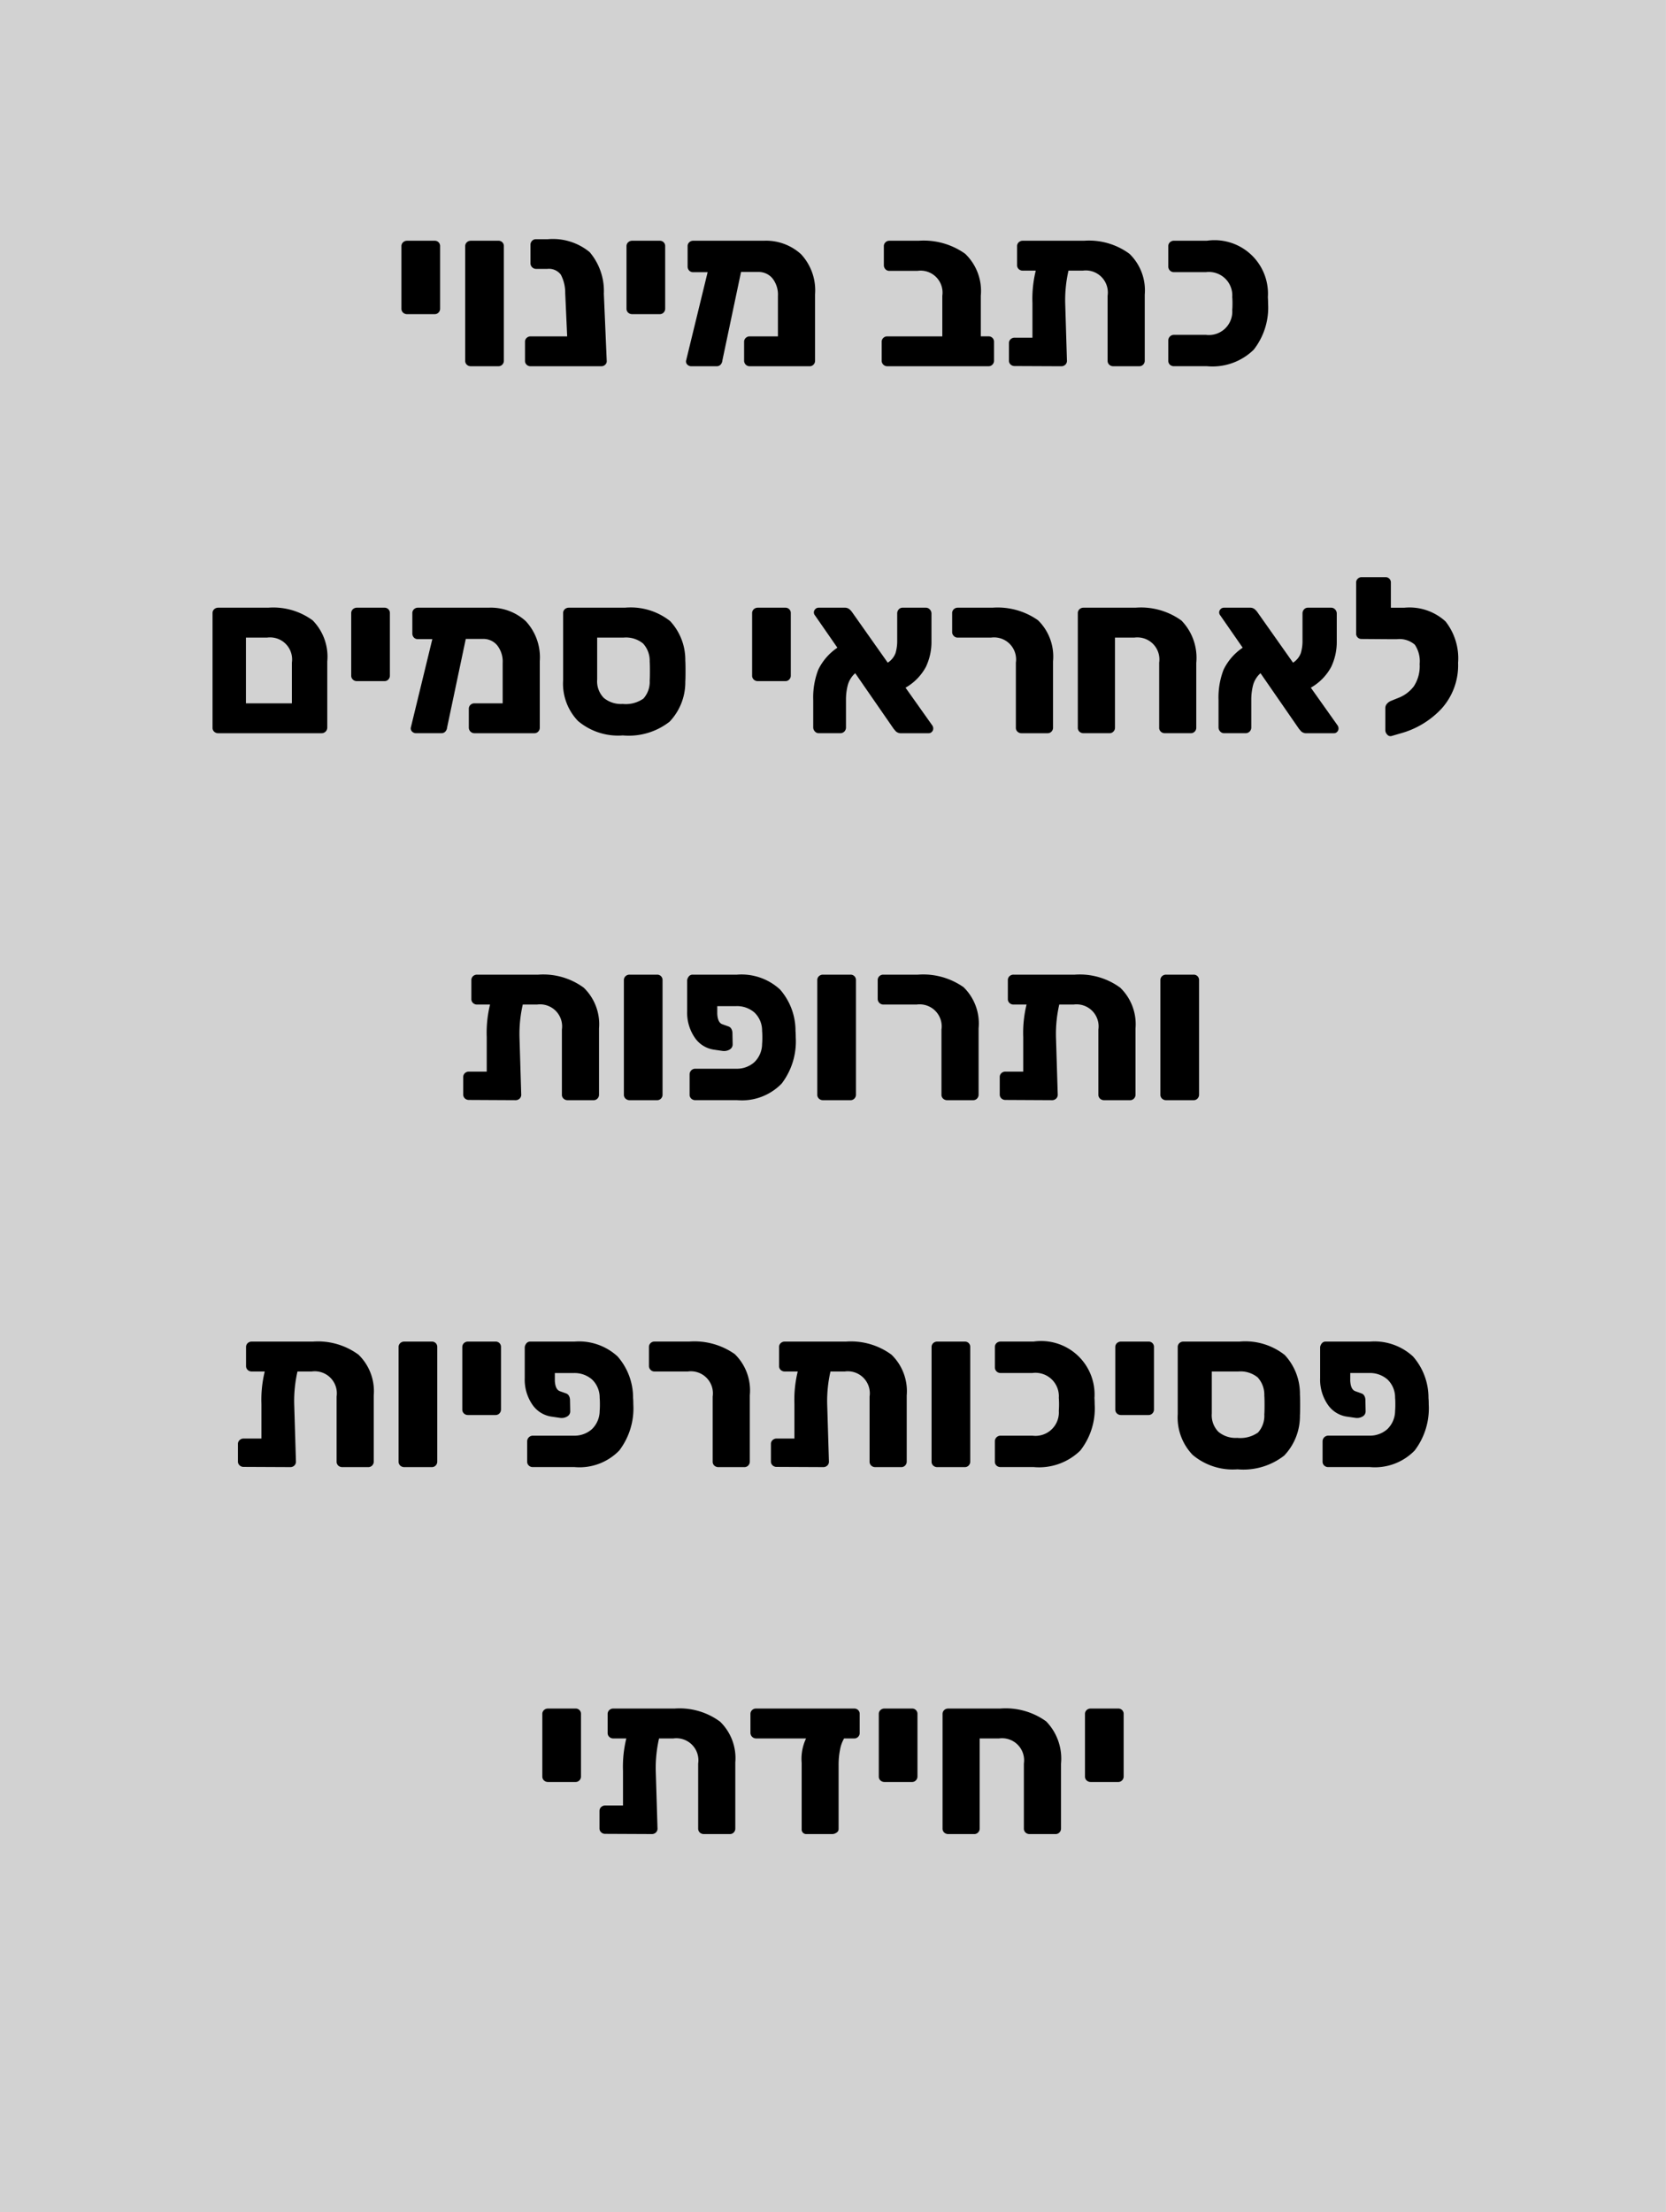 <svg xmlns="http://www.w3.org/2000/svg" viewBox="0 0 62.813 83.398"><defs><style>.a{fill:#d2d2d2;}</style></defs><rect class="a" width="62.812" height="83.398"/><path d="M15.197,11.786a.197.197,0,0,1-.062-.149V9.283a.197.197,0,0,1,.062-.149.22.22,0,0,1,.153-.058h1.036a.198.198,0,0,1,.207.207v2.354a.205.205,0,0,1-.058.145.195.195,0,0,1-.149.062H15.351A.22.22,0,0,1,15.197,11.786Z"/><path d="M17.601,13.75a.197.197,0,0,1-.062-.149V9.283a.197.197,0,0,1,.062-.149.22.22,0,0,1,.153-.058h1.036a.198.198,0,0,1,.207.207v4.317a.209.209,0,0,1-.058.145.197.197,0,0,1-.149.062H17.754A.216.216,0,0,1,17.601,13.75Z"/><path d="M22.821,13.746a.208.208,0,0,1-.153.062H20.009a.212.212,0,0,1-.153-.058.195.195,0,0,1-.062-.149v-.713a.191.191,0,0,1,.062-.148.213.213,0,0,1,.153-.059h1.375l-.074-1.632a1.456,1.456,0,0,0-.166-.696.567.567,0,0,0-.514-.216h-.423a.214.214,0,0,1-.207-.207V9.233A.216.216,0,0,1,20.059,9.08a.194.194,0,0,1,.148-.062h.447a2.18,2.18,0,0,1,1.579.488,2.266,2.266,0,0,1,.534,1.566l.108,2.527A.174.174,0,0,1,22.821,13.746Z"/><path d="M23.683,11.786a.197.197,0,0,1-.062-.149V9.283a.197.197,0,0,1,.062-.149.22.22,0,0,1,.153-.058h1.036a.198.198,0,0,1,.207.207v2.354a.205.205,0,0,1-.058.145.195.195,0,0,1-.149.062H23.836A.22.22,0,0,1,23.683,11.786Z"/><path d="M30.2,9.582a1.999,1.999,0,0,1,.53,1.516v2.503a.205.205,0,0,1-.058.145.197.197,0,0,1-.149.062H28.262a.21.21,0,0,1-.207-.207v-.713a.194.194,0,0,1,.062-.148.206.206,0,0,1,.145-.059h1.068V11.164a.992.992,0,0,0-.207-.671.676.676,0,0,0-.538-.24h-.646l-.704,3.34a.259.259,0,0,1-.066.153.197.197,0,0,1-.149.062h-.953a.211.211,0,0,1-.153-.062.166.166,0,0,1-.046-.153l.812-3.332H26.132a.197.197,0,0,1-.149-.062.22.22,0,0,1-.058-.153v-.763a.197.197,0,0,1,.062-.149.209.209,0,0,1,.146-.058h2.66A1.957,1.957,0,0,1,30.2,9.582Z"/><path d="M33.304,13.746a.202.202,0,0,1-.062-.145v-.713a.194.194,0,0,1,.062-.148.204.204,0,0,1,.145-.059h2.079v-1.533a.827.827,0,0,0-.936-.937H33.531a.194.194,0,0,1-.148-.062.216.216,0,0,1-.059-.153V9.283a.195.195,0,0,1,.062-.149.207.207,0,0,1,.145-.058h1.103a2.701,2.701,0,0,1,1.753.489,1.938,1.938,0,0,1,.592,1.582v1.533h.29a.201.201,0,0,1,.208.207v.713a.206.206,0,0,1-.059.145.194.194,0,0,1-.149.062H33.449A.199.199,0,0,1,33.304,13.746Z"/><path d="M42.585,9.569a1.916,1.916,0,0,1,.575,1.537v2.494a.205.205,0,0,1-.058.145.196.196,0,0,1-.149.062h-.978a.214.214,0,0,1-.153-.058.198.198,0,0,1-.062-.149V11.147a.831.831,0,0,0-.936-.944h-.539a4.995,4.995,0,0,0-.124,1.218l.066,2.18a.198.198,0,0,1-.062.149.214.214,0,0,1-.153.058L38.255,13.8a.215.215,0,0,1-.153-.059.194.194,0,0,1-.062-.148v-.655a.195.195,0,0,1,.062-.148.215.215,0,0,1,.153-.059h.671V11.43a4.458,4.458,0,0,1,.125-1.227h-.489a.218.218,0,0,1-.153-.058.198.198,0,0,1-.062-.149V9.283a.198.198,0,0,1,.062-.149.218.218,0,0,1,.153-.058H40.873A2.572,2.572,0,0,1,42.585,9.569Z"/><path d="M44.11,13.75a.197.197,0,0,1-.062-.149v-.763a.212.212,0,0,1,.215-.215H45.465a.882.882,0,0,0,.994-.937q.009-.1.009-.249,0-.141-.009-.24a.882.882,0,0,0-.994-.937H44.263a.21.21,0,0,1-.215-.215v-.763a.197.197,0,0,1,.062-.149.22.22,0,0,1,.153-.058H45.506a2.015,2.015,0,0,1,2.296,2.13c.005.061.008.138.008.231a2.573,2.573,0,0,1-.543,1.749,2.225,2.225,0,0,1-1.761.621H44.263A.216.216,0,0,1,44.11,13.75Z"/><path d="M8.075,27.584a.197.197,0,0,1-.062-.149V23.117a.197.197,0,0,1,.062-.149.22.22,0,0,1,.153-.058h1.881a2.511,2.511,0,0,1,1.679.477,1.953,1.953,0,0,1,.551,1.554v2.485a.213.213,0,0,1-.216.216H8.229A.22.22,0,0,1,8.075,27.584ZM11.005,26.515V24.981a.831.831,0,0,0-.937-.944H9.273V26.515Z"/><path d="M13.304,25.619a.194.194,0,0,1-.062-.148V23.117a.197.197,0,0,1,.062-.149.22.22,0,0,1,.153-.058h1.036a.198.198,0,0,1,.207.207v2.354a.207.207,0,0,1-.058.145.195.195,0,0,1-.149.062H13.457A.216.216,0,0,1,13.304,25.619Z"/><path d="M19.821,23.415a2.002,2.002,0,0,1,.53,1.517v2.503a.201.201,0,0,1-.058.145.195.195,0,0,1-.149.062H17.883a.212.212,0,0,1-.207-.207v-.713a.197.197,0,0,1,.062-.149.209.209,0,0,1,.146-.058h1.068V24.998a.992.992,0,0,0-.207-.671.676.676,0,0,0-.538-.24h-.646l-.704,3.339a.254.254,0,0,1-.066.153.195.195,0,0,1-.149.062h-.953a.208.208,0,0,1-.153-.062.164.164,0,0,1-.046-.153L16.3,24.095h-.547a.197.197,0,0,1-.149-.062.221.221,0,0,1-.058-.154v-.762a.197.197,0,0,1,.062-.149.209.209,0,0,1,.145-.058h2.66A1.957,1.957,0,0,1,19.821,23.415Z"/><path d="M21.794,27.182a2.032,2.032,0,0,1-.563-1.537V23.117a.197.197,0,0,1,.062-.149.22.22,0,0,1,.153-.058h2.113a2.397,2.397,0,0,1,1.707.505,2.143,2.143,0,0,1,.572,1.492c.005.055.008.185.008.39,0,.21-.003.342-.008.397a2.155,2.155,0,0,1-.593,1.513,2.498,2.498,0,0,1-1.761.518A2.346,2.346,0,0,1,21.794,27.182Zm2.465-.846a.941.941,0,0,0,.236-.684c.006-.055.009-.174.009-.355q0-.265-.009-.349a.962.962,0,0,0-.249-.688,1.017,1.017,0,0,0-.729-.224H22.515v1.582a.893.893,0,0,0,.249.692,1.012,1.012,0,0,0,.712.228A1.157,1.157,0,0,0,24.259,26.336Z"/><path d="M28.419,25.619a.194.194,0,0,1-.062-.148V23.117a.197.197,0,0,1,.062-.149.22.22,0,0,1,.153-.058h1.036a.198.198,0,0,1,.207.207v2.354a.207.207,0,0,1-.058.145.195.195,0,0,1-.149.062H28.572A.216.216,0,0,1,28.419,25.619Z"/><path d="M35.186,27.468a.174.174,0,0,1-.05.12.161.161,0,0,1-.124.054H33.992a.276.276,0,0,1-.224-.079c-.044-.052-.069-.081-.074-.087L32.244,25.379a.927.927,0,0,0-.282.456,2.191,2.191,0,0,0-.066.547v1.036a.218.218,0,0,1-.062.161.208.208,0,0,1-.153.062h-.812a.195.195,0,0,1-.146-.066.223.223,0,0,1-.062-.157V26.391a2.905,2.905,0,0,1,.19-1.144,2.109,2.109,0,0,1,.721-.829l-.845-1.218a.174.174,0,0,1-.042-.116.17.17,0,0,1,.054-.12.166.166,0,0,1,.12-.054h.979a.277.277,0,0,1,.178.05.612.612,0,0,1,.12.132l1.334,1.89a.731.731,0,0,0,.295-.364,1.609,1.609,0,0,0,.062-.473V23.134a.228.228,0,0,1,.059-.162.194.194,0,0,1,.148-.062h.87a.198.198,0,0,1,.153.066.22.22,0,0,1,.062.157v1.044a2.185,2.185,0,0,1-.211.966,1.984,1.984,0,0,1-.767.782l1.011,1.426A.203.203,0,0,1,35.186,27.468Z"/><path d="M38.363,27.584a.195.195,0,0,1-.062-.149V24.981a.831.831,0,0,0-.937-.944H36.106a.197.197,0,0,1-.145-.062.2.2,0,0,1-.062-.145v-.713a.198.198,0,0,1,.062-.149.208.208,0,0,1,.145-.058h1.309a2.648,2.648,0,0,1,1.72.472,1.912,1.912,0,0,1,.567,1.55v2.503a.205.205,0,0,1-.058.145.195.195,0,0,1-.149.062h-.978A.218.218,0,0,1,38.363,27.584Z"/><path d="M40.699,27.584a.197.197,0,0,1-.062-.149V23.117a.197.197,0,0,1,.062-.149.22.22,0,0,1,.153-.058h1.956a2.607,2.607,0,0,1,1.736.484,2.015,2.015,0,0,1,.559,1.596v2.444a.205.205,0,0,1-.058.145.195.195,0,0,1-.149.062H43.919a.218.218,0,0,1-.153-.058.198.198,0,0,1-.062-.149V24.981a.831.831,0,0,0-.937-.944h-.729v3.397a.202.202,0,0,1-.059.145.191.191,0,0,1-.148.062h-.979A.22.22,0,0,1,40.699,27.584Z"/><path d="M50.466,27.468a.174.174,0,0,1-.05.12.161.161,0,0,1-.124.054H49.273a.276.276,0,0,1-.224-.079c-.044-.052-.069-.081-.074-.087l-1.45-2.097a.927.927,0,0,0-.282.456,2.191,2.191,0,0,0-.066.547v1.036a.218.218,0,0,1-.062.161.208.208,0,0,1-.153.062h-.812a.195.195,0,0,1-.146-.066.223.223,0,0,1-.062-.157V26.391A2.905,2.905,0,0,1,46.132,25.247a2.109,2.109,0,0,1,.721-.829L46.008,23.2a.174.174,0,0,1-.042-.116.17.17,0,0,1,.054-.12.166.166,0,0,1,.12-.054h.979a.277.277,0,0,1,.178.05.612.612,0,0,1,.12.132l1.334,1.89a.731.731,0,0,0,.295-.364,1.609,1.609,0,0,0,.062-.473V23.134a.228.228,0,0,1,.059-.162.194.194,0,0,1,.148-.062h.87a.198.198,0,0,1,.153.066.22.22,0,0,1,.062.157v1.044a2.185,2.185,0,0,1-.211.966,1.984,1.984,0,0,1-.767.782l1.011,1.426A.203.203,0,0,1,50.466,27.468Z"/><path d="M54.501,23.428a2.252,2.252,0,0,1,.473,1.562,2.436,2.436,0,0,1-.622,1.724,3.309,3.309,0,0,1-1.558.937l-.34.099a.159.159,0,0,1-.153-.058.237.237,0,0,1-.07-.166v-.837a.24.24,0,0,1,.058-.153.411.411,0,0,1,.149-.111l.266-.108a1.33,1.33,0,0,0,.601-.443,1.384,1.384,0,0,0,.22-.841,1.115,1.115,0,0,0-.183-.729.884.884,0,0,0-.68-.207h-.215l-1.11-.008a.199.199,0,0,1-.207-.208V21.965a.194.194,0,0,1,.062-.148.206.206,0,0,1,.146-.059h.895a.199.199,0,0,1,.207.207v.945h.514A2.013,2.013,0,0,1,54.501,23.428Z"/><path d="M22.01,37.236a1.917,1.917,0,0,1,.575,1.537V41.269a.203.203,0,0,1-.058.145.193.193,0,0,1-.149.062h-.978a.215.215,0,0,1-.153-.059.194.194,0,0,1-.062-.148V38.815a.831.831,0,0,0-.936-.944h-.539a4.985,4.985,0,0,0-.124,1.218l.066,2.18a.195.195,0,0,1-.062.148.215.215,0,0,1-.153.059l-1.757-.009a.218.218,0,0,1-.153-.058.198.198,0,0,1-.062-.149v-.654a.198.198,0,0,1,.062-.149.218.218,0,0,1,.153-.058h.671V39.097a4.456,4.456,0,0,1,.125-1.226h-.489a.215.215,0,0,1-.153-.059.195.195,0,0,1-.062-.149v-.712a.197.197,0,0,1,.062-.149.214.214,0,0,1,.153-.058H20.298A2.578,2.578,0,0,1,22.01,37.236Z"/><path d="M23.584,41.417a.194.194,0,0,1-.062-.148V36.951a.196.196,0,0,1,.062-.149.216.216,0,0,1,.153-.058h1.036a.202.202,0,0,1,.149.058.204.204,0,0,1,.058.149V41.269a.207.207,0,0,1-.058.145.195.195,0,0,1-.149.062H23.737A.216.216,0,0,1,23.584,41.417Z"/><path d="M27.043,38.219c.012.227.077.359.199.397l.232.083a.197.197,0,0,1,.104.096.326.326,0,0,1,.037.153l.008.422a.22.22,0,0,1-.111.195.415.415,0,0,1-.27.054l-.34-.05a1.053,1.053,0,0,1-.713-.46,1.66,1.66,0,0,1-.281-.99v-1.168a.285.285,0,0,1,.07-.149.177.177,0,0,1,.137-.058h1.674a2.142,2.142,0,0,1,1.62.559,2.358,2.358,0,0,1,.584,1.57c.006.056.009.133.009.232a2.621,2.621,0,0,1-.53,1.744,2.09,2.09,0,0,1-1.683.626H26.215a.213.213,0,0,1-.153-.059.191.191,0,0,1-.062-.148v-.763A.213.213,0,0,1,26.215,40.29h1.533a.989.989,0,0,0,.691-.244.963.963,0,0,0,.294-.692c.006-.055.009-.138.009-.248q0-.158-.009-.24a.939.939,0,0,0-.285-.692,1.001,1.001,0,0,0-.7-.244h-.705Z"/><path d="M30.876,41.417a.194.194,0,0,1-.062-.148V36.951a.196.196,0,0,1,.062-.149.216.216,0,0,1,.153-.058h1.036a.202.202,0,0,1,.149.058.204.204,0,0,1,.058.149V41.269a.207.207,0,0,1-.058.145.195.195,0,0,1-.149.062H31.029A.216.216,0,0,1,30.876,41.417Z"/><path d="M35.558,41.417a.191.191,0,0,1-.062-.148V38.815a.831.831,0,0,0-.937-.944H33.3a.214.214,0,0,1-.208-.208v-.712a.197.197,0,0,1,.062-.149A.204.204,0,0,1,33.3,36.744h1.309a2.648,2.648,0,0,1,1.72.472,1.912,1.912,0,0,1,.567,1.55V41.269a.207.207,0,0,1-.058.145.195.195,0,0,1-.149.062h-.978A.215.215,0,0,1,35.558,41.417Z"/><path d="M42.237,37.236a1.917,1.917,0,0,1,.575,1.537V41.269a.203.203,0,0,1-.058.145.193.193,0,0,1-.149.062h-.978a.215.215,0,0,1-.153-.059.195.195,0,0,1-.062-.148V38.815a.831.831,0,0,0-.936-.944h-.539a4.985,4.985,0,0,0-.124,1.218L39.88,41.269a.195.195,0,0,1-.062.148.215.215,0,0,1-.153.059l-1.757-.009a.218.218,0,0,1-.153-.058.198.198,0,0,1-.062-.149v-.654a.198.198,0,0,1,.062-.149.218.218,0,0,1,.153-.058h.671V39.097a4.456,4.456,0,0,1,.125-1.226H38.214a.215.215,0,0,1-.153-.059.195.195,0,0,1-.062-.149v-.712a.197.197,0,0,1,.062-.149.214.214,0,0,1,.153-.058h2.312A2.578,2.578,0,0,1,42.237,37.236Z"/><path d="M43.812,41.417a.194.194,0,0,1-.062-.148V36.951a.196.196,0,0,1,.062-.149.216.216,0,0,1,.153-.058h1.036a.202.202,0,0,1,.149.058.204.204,0,0,1,.058.149V41.269a.207.207,0,0,1-.058.145.195.195,0,0,1-.149.062H43.965A.216.216,0,0,1,43.812,41.417Z"/><path d="M13.516,51.07a1.916,1.916,0,0,1,.575,1.537v2.494a.205.205,0,0,1-.058.146.196.196,0,0,1-.149.062h-.978a.214.214,0,0,1-.153-.058.197.197,0,0,1-.062-.149V52.648a.831.831,0,0,0-.936-.944H11.216a4.995,4.995,0,0,0-.124,1.218l.066,2.18a.197.197,0,0,1-.062.149.214.214,0,0,1-.153.058L9.186,55.301a.215.215,0,0,1-.153-.059.195.195,0,0,1-.062-.148v-.655a.195.195,0,0,1,.062-.148.215.215,0,0,1,.153-.059h.671V52.931a4.459,4.459,0,0,1,.125-1.227H9.492a.218.218,0,0,1-.153-.058.198.198,0,0,1-.062-.149v-.713a.198.198,0,0,1,.062-.149.218.218,0,0,1,.153-.058h2.312A2.578,2.578,0,0,1,13.516,51.07Z"/><path d="M15.09,55.251a.196.196,0,0,1-.062-.149V50.784a.197.197,0,0,1,.062-.149.22.22,0,0,1,.153-.058h1.036a.198.198,0,0,1,.207.207v4.317a.209.209,0,0,1-.058.146.197.197,0,0,1-.149.062H15.243A.216.216,0,0,1,15.09,55.251Z"/><path d="M17.492,53.287a.196.196,0,0,1-.062-.149V50.784a.197.197,0,0,1,.062-.149.22.22,0,0,1,.153-.058H18.682a.198.198,0,0,1,.207.207v2.354a.209.209,0,0,1-.058.145.197.197,0,0,1-.149.062H17.646A.216.216,0,0,1,17.492,53.287Z"/><path d="M20.919,52.053c.012.227.077.358.199.397l.232.083a.195.195,0,0,1,.104.095.329.329,0,0,1,.037.153l.008.423a.218.218,0,0,1-.111.194.41.41,0,0,1-.27.055l-.34-.05a1.056,1.056,0,0,1-.713-.46,1.662,1.662,0,0,1-.281-.99v-1.169a.289.289,0,0,1,.07-.149.18.18,0,0,1,.137-.058h1.674a2.143,2.143,0,0,1,1.62.56,2.358,2.358,0,0,1,.584,1.57c.006.055.009.133.009.232a2.623,2.623,0,0,1-.53,1.744,2.09,2.09,0,0,1-1.683.625H20.091a.212.212,0,0,1-.153-.058.193.193,0,0,1-.062-.149v-.762A.213.213,0,0,1,20.091,54.124h1.533a.989.989,0,0,0,.691-.244.963.963,0,0,0,.294-.692c.006-.055.009-.138.009-.248,0-.105-.003-.186-.009-.241a.938.938,0,0,0-.285-.691,1.002,1.002,0,0,0-.7-.245H20.919Z"/><path d="M26.932,55.251a.193.193,0,0,1-.062-.149V52.648a.831.831,0,0,0-.937-.944H24.674a.199.199,0,0,1-.145-.062.202.202,0,0,1-.062-.146v-.713a.198.198,0,0,1,.062-.149.208.208,0,0,1,.145-.058h1.309a2.642,2.642,0,0,1,1.72.473,1.91,1.91,0,0,1,.567,1.55v2.502a.209.209,0,0,1-.058.146.197.197,0,0,1-.149.062h-.978A.214.214,0,0,1,26.932,55.251Z"/><path d="M33.611,51.07a1.916,1.916,0,0,1,.575,1.537v2.494a.205.205,0,0,1-.058.146.196.196,0,0,1-.149.062h-.978a.214.214,0,0,1-.153-.058.197.197,0,0,1-.062-.149V52.648a.831.831,0,0,0-.936-.944H31.311a4.995,4.995,0,0,0-.124,1.218l.066,2.18a.197.197,0,0,1-.062.149.214.214,0,0,1-.153.058l-1.757-.008a.215.215,0,0,1-.153-.059.195.195,0,0,1-.062-.148v-.655a.195.195,0,0,1,.062-.148.215.215,0,0,1,.153-.059h.671V52.931a4.458,4.458,0,0,1,.125-1.227h-.489a.218.218,0,0,1-.153-.058.198.198,0,0,1-.062-.149v-.713a.198.198,0,0,1,.062-.149.218.218,0,0,1,.153-.058h2.312A2.578,2.578,0,0,1,33.611,51.07Z"/><path d="M35.185,55.251a.196.196,0,0,1-.062-.149V50.784a.197.197,0,0,1,.062-.149.22.22,0,0,1,.153-.058h1.036a.198.198,0,0,1,.207.207v4.317a.209.209,0,0,1-.058.146.197.197,0,0,1-.149.062H35.338A.216.216,0,0,1,35.185,55.251Z"/><path d="M37.571,55.251a.196.196,0,0,1-.062-.149v-.762a.212.212,0,0,1,.215-.216h1.202a.882.882,0,0,0,.994-.937c.006-.066.009-.149.009-.248,0-.095-.003-.175-.009-.241a.882.882,0,0,0-.994-.937H37.725a.21.21,0,0,1-.215-.215v-.763a.197.197,0,0,1,.062-.149.22.22,0,0,1,.153-.058h1.243a2.015,2.015,0,0,1,2.296,2.13c.005.061.008.138.008.232a2.57,2.57,0,0,1-.543,1.748,2.225,2.225,0,0,1-1.761.621H37.725A.216.216,0,0,1,37.571,55.251Z"/><path d="M42.112,53.287a.196.196,0,0,1-.062-.149V50.784a.197.197,0,0,1,.062-.149.22.22,0,0,1,.153-.058h1.036a.198.198,0,0,1,.207.207v2.354a.209.209,0,0,1-.058.145.197.197,0,0,1-.149.062H42.266A.216.216,0,0,1,42.112,53.287Z"/><path d="M44.967,54.849a2.032,2.032,0,0,1-.563-1.537V50.784a.197.197,0,0,1,.062-.149.22.22,0,0,1,.153-.058H46.732a2.397,2.397,0,0,1,1.707.506,2.14,2.14,0,0,1,.572,1.491c.005.056.008.186.008.39,0,.21-.003.343-.008.397a2.155,2.155,0,0,1-.593,1.513,2.498,2.498,0,0,1-1.761.518A2.346,2.346,0,0,1,44.967,54.849Zm2.465-.845a.944.944,0,0,0,.236-.684c.006-.056.009-.174.009-.356,0-.177-.003-.293-.009-.348a.965.965,0,0,0-.249-.688,1.021,1.021,0,0,0-.729-.224H45.688v1.583a.89.89,0,0,0,.249.691,1.013,1.013,0,0,0,.712.229A1.157,1.157,0,0,0,47.432,54.004Z"/><path d="M50.908,52.053c.012.227.077.358.199.397l.232.083a.195.195,0,0,1,.104.095.329.329,0,0,1,.037.153l.008.423a.218.218,0,0,1-.111.194.41.41,0,0,1-.27.055l-.34-.05a1.056,1.056,0,0,1-.713-.46,1.662,1.662,0,0,1-.281-.99v-1.169a.288.288,0,0,1,.07-.149.18.18,0,0,1,.137-.058h1.674a2.143,2.143,0,0,1,1.62.56,2.358,2.358,0,0,1,.584,1.57c.006.055.009.133.009.232a2.623,2.623,0,0,1-.53,1.744,2.09,2.09,0,0,1-1.683.625H50.08a.212.212,0,0,1-.153-.058.193.193,0,0,1-.062-.149v-.762a.213.213,0,0,1,.216-.216h1.533a.989.989,0,0,0,.691-.244.963.963,0,0,0,.294-.692c.006-.055.009-.138.009-.248,0-.105-.003-.186-.009-.241a.938.938,0,0,0-.285-.691,1.002,1.002,0,0,0-.7-.245h-.705Z"/><path d="M20.509,67.121a.197.197,0,0,1-.062-.149V64.618a.197.197,0,0,1,.062-.149.22.22,0,0,1,.153-.058H21.698a.198.198,0,0,1,.207.207v2.354a.205.205,0,0,1-.058.145.195.195,0,0,1-.149.062H20.662A.22.22,0,0,1,20.509,67.121Z"/><path d="M27.148,64.904a1.914,1.914,0,0,1,.575,1.537V68.936a.201.201,0,0,1-.058.145.193.193,0,0,1-.149.062h-.978a.218.218,0,0,1-.153-.058.198.198,0,0,1-.062-.149V66.482a.831.831,0,0,0-.936-.944h-.539a4.995,4.995,0,0,0-.124,1.218l.066,2.18a.198.198,0,0,1-.062.149.218.218,0,0,1-.153.058l-1.757-.008a.215.215,0,0,1-.153-.059.194.194,0,0,1-.062-.148v-.655a.198.198,0,0,1,.062-.149.218.218,0,0,1,.153-.058h.671V66.765a4.458,4.458,0,0,1,.125-1.227h-.489a.218.218,0,0,1-.153-.058.198.198,0,0,1-.062-.149v-.713a.198.198,0,0,1,.062-.149.218.218,0,0,1,.153-.058H25.436A2.572,2.572,0,0,1,27.148,64.904Z"/><path d="M32.355,64.469a.202.202,0,0,1,.058.149V65.331a.203.203,0,0,1-.058.145.195.195,0,0,1-.149.062h-.381a1.269,1.269,0,0,0-.153.423,2.947,2.947,0,0,0-.054.588v2.412a.155.155,0,0,1-.079.128.282.282,0,0,1-.161.054h-.97a.171.171,0,0,1-.183-.182V66.458a1.791,1.791,0,0,1,.166-.92H28.501a.214.214,0,0,1-.207-.207v-.713a.195.195,0,0,1,.062-.149.207.207,0,0,1,.145-.058h3.704A.206.206,0,0,1,32.355,64.469Z"/><path d="M33.195,67.121a.197.197,0,0,1-.062-.149V64.618a.197.197,0,0,1,.062-.149.22.22,0,0,1,.153-.058h1.036a.198.198,0,0,1,.207.207v2.354a.205.205,0,0,1-.058.145.195.195,0,0,1-.149.062H33.349A.22.22,0,0,1,33.195,67.121Z"/><path d="M35.599,69.085a.197.197,0,0,1-.062-.149V64.618a.197.197,0,0,1,.062-.149.22.22,0,0,1,.153-.058h1.956a2.607,2.607,0,0,1,1.736.484,2.015,2.015,0,0,1,.559,1.596V68.936a.205.205,0,0,1-.058.145.195.195,0,0,1-.149.062h-.978a.218.218,0,0,1-.153-.058.198.198,0,0,1-.062-.149V66.482a.831.831,0,0,0-.937-.944h-.729V68.936a.202.202,0,0,1-.059.145.191.191,0,0,1-.148.062h-.979A.22.22,0,0,1,35.599,69.085Z"/><path d="M40.969,67.121a.197.197,0,0,1-.062-.149V64.618a.197.197,0,0,1,.062-.149.22.22,0,0,1,.153-.058h1.036a.198.198,0,0,1,.207.207v2.354a.205.205,0,0,1-.058.145.195.195,0,0,1-.149.062H41.122A.22.22,0,0,1,40.969,67.121Z"/></svg>